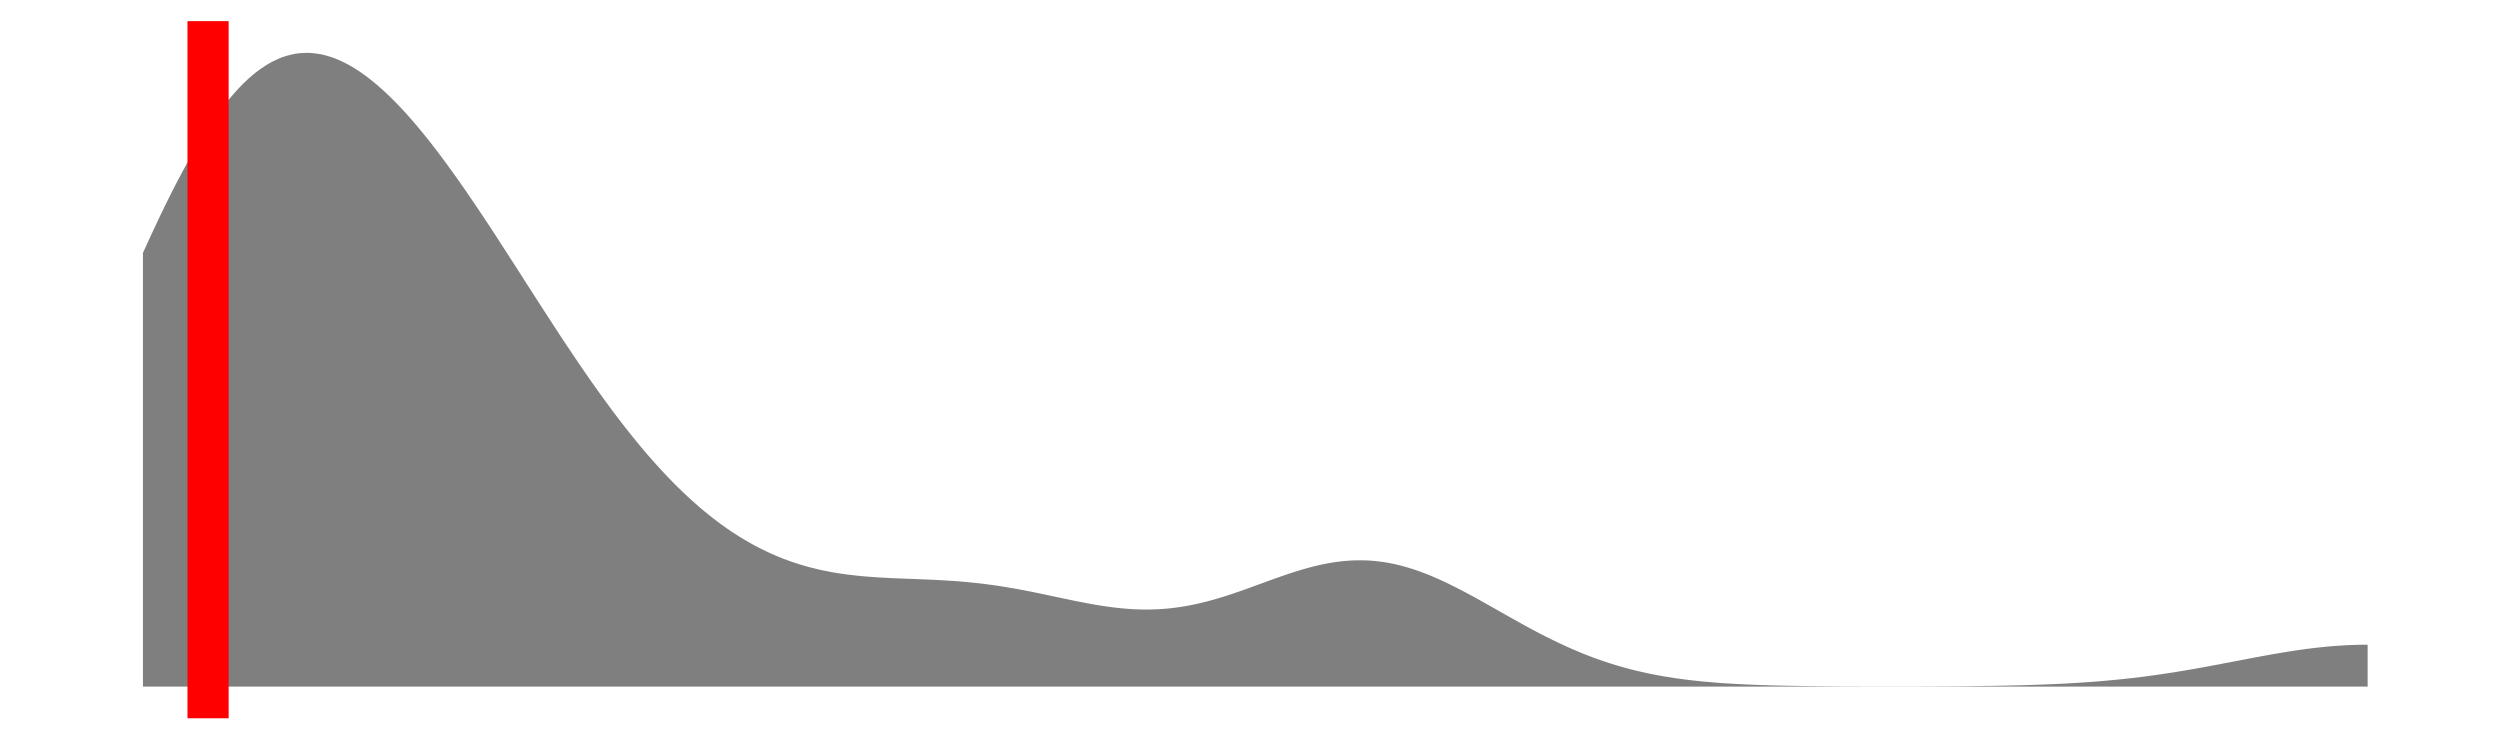 <?xml version='1.0' encoding='UTF-8' ?>
<svg xmlns='http://www.w3.org/2000/svg' xmlns:xlink='http://www.w3.org/1999/xlink' viewBox='0 0 648.00 194.40'>
<defs>
  <style type='text/css'><![CDATA[
    line, polyline, polygon, path, rect, circle {
      fill: none;
      stroke: #000000;
      stroke-linecap: round;
      stroke-linejoin: round;
      stroke-miterlimit: 10.00;
    }
  ]]></style>
</defs>
<rect width='100%' height='100%' style='stroke: none; fill: none;'/>
<rect x='0.00' y='-0' width='648.00' height='194.40' style='stroke-width: 1.07; stroke: none;' />
<defs>
  <clipPath id='cpOC4yMnw2NDIuNTJ8MTg2LjE4fDUuNDg='>
    <rect x='8.22' y='5.48' width='634.30' height='180.70' />
  </clipPath>
</defs>
<rect x='8.22' y='5.48' width='634.30' height='180.70' style='stroke-width: 1.07; stroke: none;' clip-path='url(#cpOC4yMnw2NDIuNTJ8MTg2LjE4fDUuNDg=)' />
<polygon points='37.05,65.55 38.18,63.07 39.31,60.62 40.44,58.21 41.56,55.82 42.69,53.50 43.82,51.21 44.95,48.96 46.08,46.78 47.21,44.65 48.34,42.56 49.46,40.55 50.59,38.60 51.72,36.69 52.85,34.88 53.98,33.13 55.11,31.43 56.23,29.82 57.36,28.29 58.49,26.81 59.62,25.42 60.75,24.12 61.88,22.87 63.01,21.71 64.13,20.64 65.26,19.63 66.39,18.71 67.52,17.88 68.65,17.11 69.78,16.42 70.90,15.82 72.03,15.29 73.16,14.83 74.29,14.47 75.42,14.17 76.55,13.93 77.68,13.79 78.80,13.72 79.93,13.69 81.06,13.77 82.19,13.91 83.32,14.09 84.45,14.37 85.57,14.71 86.70,15.09 87.83,15.56 88.96,16.08 90.09,16.65 91.22,17.29 92.35,17.99 93.47,18.72 94.60,19.53 95.73,20.38 96.86,21.28 97.99,22.23 99.12,23.23 100.24,24.27 101.37,25.35 102.50,26.49 103.63,27.65 104.76,28.86 105.89,30.12 107.01,31.40 108.14,32.72 109.27,34.08 110.40,35.47 111.53,36.88 112.66,38.34 113.79,39.82 114.91,41.32 116.04,42.86 117.17,44.42 118.30,45.99 119.43,47.60 120.56,49.22 121.68,50.86 122.81,52.52 123.94,54.20 125.07,55.88 126.20,57.59 127.33,59.30 128.46,61.03 129.58,62.76 130.71,64.51 131.84,66.26 132.97,68.01 134.10,69.77 135.23,71.53 136.35,73.29 137.48,75.05 138.61,76.81 139.74,78.56 140.87,80.31 142.00,82.05 143.13,83.79 144.25,85.52 145.38,87.24 146.51,88.95 147.64,90.64 148.77,92.32 149.90,93.99 151.02,95.64 152.15,97.28 153.28,98.90 154.41,100.50 155.54,102.08 156.67,103.64 157.80,105.18 158.92,106.70 160.05,108.19 161.18,109.67 162.31,111.11 163.44,112.54 164.57,113.94 165.69,115.31 166.82,116.65 167.95,117.98 169.08,119.26 170.21,120.53 171.34,121.77 172.46,122.97 173.59,124.16 174.72,125.31 175.85,126.43 176.98,127.52 178.11,128.60 179.24,129.63 180.36,130.63 181.49,131.62 182.62,132.56 183.75,133.48 184.88,134.37 186.01,135.23 187.13,136.06 188.26,136.86 189.39,137.64 190.52,138.38 191.65,139.10 192.78,139.79 193.91,140.44 195.03,141.08 196.16,141.69 197.29,142.26 198.42,142.82 199.55,143.35 200.68,143.84 201.80,144.32 202.93,144.78 204.06,145.20 205.19,145.60 206.32,145.98 207.45,146.34 208.58,146.67 209.70,146.99 210.83,147.27 211.96,147.55 213.09,147.80 214.22,148.03 215.35,148.25 216.47,148.45 217.60,148.63 218.73,148.79 219.86,148.95 220.99,149.08 222.12,149.21 223.25,149.32 224.37,149.42 225.50,149.51 226.63,149.59 227.76,149.67 228.89,149.73 230.02,149.79 231.14,149.85 232.27,149.90 233.40,149.94 234.53,149.99 235.66,150.03 236.79,150.07 237.92,150.11 239.04,150.16 240.17,150.21 241.30,150.25 242.43,150.31 243.56,150.37 244.69,150.43 245.81,150.50 246.94,150.57 248.07,150.65 249.20,150.75 250.33,150.84 251.46,150.95 252.58,151.07 253.71,151.19 254.84,151.32 255.97,151.47 257.10,151.62 258.23,151.78 259.36,151.95 260.48,152.13 261.61,152.32 262.74,152.51 263.87,152.71 265.00,152.92 266.13,153.14 267.25,153.36 268.38,153.59 269.51,153.82 270.64,154.06 271.77,154.30 272.90,154.54 274.03,154.78 275.15,155.02 276.28,155.26 277.41,155.49 278.54,155.73 279.67,155.95 280.80,156.17 281.92,156.39 283.05,156.59 284.18,156.79 285.31,156.97 286.44,157.14 287.57,157.30 288.70,157.45 289.82,157.58 290.95,157.69 292.08,157.79 293.21,157.87 294.34,157.93 295.47,157.96 296.59,157.99 297.72,157.99 298.85,157.96 299.98,157.92 301.11,157.86 302.24,157.77 303.37,157.66 304.49,157.53 305.62,157.37 306.75,157.20 307.88,157.00 309.01,156.78 310.14,156.54 311.26,156.29 312.39,156.01 313.52,155.71 314.65,155.41 315.78,155.07 316.91,154.73 318.03,154.38 319.16,154.01 320.29,153.62 321.42,153.24 322.55,152.84 323.68,152.43 324.81,152.02 325.93,151.61 327.06,151.20 328.19,150.79 329.32,150.38 330.45,149.97 331.58,149.57 332.70,149.18 333.83,148.79 334.96,148.42 336.09,148.06 337.22,147.72 338.35,147.39 339.48,147.08 340.60,146.79 341.73,146.52 342.86,146.27 343.99,146.05 345.12,145.85 346.25,145.67 347.37,145.53 348.50,145.41 349.63,145.32 350.76,145.26 351.89,145.23 353.02,145.23 354.15,145.26 355.27,145.32 356.40,145.41 357.53,145.54 358.66,145.70 359.79,145.88 360.92,146.10 362.04,146.35 363.17,146.62 364.30,146.93 365.43,147.27 366.56,147.62 367.69,148.01 368.82,148.43 369.94,148.86 371.07,149.32 372.20,149.81 373.33,150.31 374.46,150.83 375.59,151.37 376.71,151.93 377.84,152.50 378.97,153.08 380.10,153.68 381.23,154.29 382.36,154.90 383.49,155.53 384.61,156.16 385.74,156.79 386.87,157.43 388.00,158.07 389.13,158.71 390.26,159.35 391.38,159.99 392.51,160.62 393.64,161.25 394.77,161.87 395.90,162.49 397.03,163.10 398.15,163.70 399.28,164.29 400.41,164.87 401.54,165.43 402.67,165.99 403.80,166.53 404.93,167.06 406.05,167.58 407.18,168.08 408.31,168.57 409.44,169.05 410.57,169.51 411.70,169.95 412.82,170.38 413.95,170.79 415.08,171.19 416.21,171.57 417.34,171.94 418.47,172.29 419.60,172.63 420.72,172.95 421.85,173.26 422.98,173.56 424.11,173.84 425.24,174.10 426.37,174.35 427.49,174.60 428.62,174.82 429.75,175.04 430.88,175.24 432.01,175.43 433.14,175.61 434.27,175.79 435.39,175.94 436.52,176.09 437.65,176.24 438.78,176.37 439.91,176.49 441.04,176.61 442.16,176.71 443.29,176.81 444.42,176.91 445.55,177.00 446.68,177.08 447.81,177.15 448.94,177.22 450.06,177.28 451.19,177.34 452.32,177.40 453.45,177.45 454.58,177.50 455.71,177.54 456.83,177.58 457.96,177.61 459.09,177.65 460.22,177.68 461.35,177.70 462.48,177.73 463.60,177.75 464.73,177.77 465.86,177.79 466.99,177.81 468.12,177.83 469.25,177.84 470.38,177.85 471.50,177.86 472.63,177.87 473.76,177.88 474.89,177.89 476.02,177.90 477.15,177.91 478.27,177.91 479.40,177.92 480.53,177.92 481.66,177.92 482.79,177.93 483.92,177.93 485.05,177.93 486.17,177.93 487.30,177.94 488.43,177.94 489.56,177.94 490.69,177.94 491.82,177.94 492.94,177.94 494.07,177.93 495.20,177.93 496.33,177.93 497.46,177.93 498.59,177.92 499.72,177.92 500.84,177.92 501.97,177.91 503.10,177.90 504.23,177.90 505.36,177.89 506.49,177.88 507.61,177.88 508.74,177.87 509.87,177.86 511.00,177.84 512.13,177.83 513.26,177.82 514.39,177.80 515.51,177.79 516.64,177.77 517.77,177.75 518.90,177.73 520.03,177.71 521.16,177.68 522.28,177.66 523.41,177.63 524.54,177.60 525.67,177.57 526.80,177.53 527.93,177.49 529.05,177.45 530.18,177.41 531.31,177.36 532.44,177.32 533.57,177.26 534.70,177.21 535.83,177.15 536.95,177.08 538.08,177.02 539.21,176.95 540.34,176.87 541.47,176.79 542.60,176.71 543.72,176.62 544.85,176.52 545.98,176.43 547.11,176.32 548.24,176.22 549.37,176.10 550.50,175.99 551.62,175.86 552.75,175.74 553.88,175.60 555.01,175.46 556.14,175.32 557.27,175.17 558.39,175.01 559.52,174.86 560.65,174.69 561.78,174.52 562.91,174.35 564.04,174.17 565.17,173.98 566.29,173.80 567.42,173.60 568.55,173.41 569.68,173.21 570.81,173.01 571.94,172.80 573.06,172.59 574.19,172.38 575.32,172.17 576.45,171.95 577.58,171.74 578.71,171.52 579.84,171.30 580.96,171.09 582.09,170.87 583.22,170.65 584.35,170.44 585.48,170.23 586.61,170.02 587.73,169.82 588.86,169.61 589.99,169.42 591.12,169.23 592.25,169.04 593.38,168.86 594.51,168.68 595.63,168.51 596.76,168.36 597.89,168.20 599.02,168.06 600.15,167.92 601.28,167.80 602.40,167.68 603.53,167.57 604.66,167.48 605.79,167.39 606.92,167.32 608.05,167.25 609.17,167.20 610.30,167.16 611.43,167.13 612.56,167.11 613.69,167.11 613.69,177.97 612.56,177.97 611.43,177.97 610.30,177.97 609.17,177.97 608.05,177.97 606.92,177.97 605.79,177.97 604.66,177.97 603.53,177.97 602.40,177.97 601.28,177.97 600.15,177.97 599.02,177.97 597.89,177.97 596.76,177.97 595.63,177.97 594.51,177.97 593.38,177.97 592.25,177.97 591.12,177.97 589.99,177.97 588.86,177.97 587.73,177.97 586.61,177.97 585.48,177.97 584.35,177.97 583.22,177.97 582.09,177.97 580.96,177.97 579.84,177.97 578.71,177.97 577.58,177.97 576.45,177.97 575.32,177.97 574.19,177.97 573.06,177.97 571.94,177.97 570.81,177.97 569.68,177.97 568.55,177.97 567.42,177.97 566.29,177.97 565.17,177.97 564.04,177.97 562.91,177.97 561.78,177.97 560.65,177.97 559.52,177.97 558.39,177.97 557.27,177.97 556.14,177.97 555.01,177.97 553.88,177.97 552.75,177.97 551.62,177.97 550.50,177.97 549.37,177.97 548.24,177.97 547.11,177.97 545.98,177.97 544.85,177.97 543.72,177.97 542.60,177.97 541.47,177.97 540.34,177.97 539.21,177.97 538.08,177.97 536.95,177.97 535.83,177.97 534.70,177.97 533.57,177.97 532.44,177.97 531.31,177.97 530.18,177.97 529.05,177.97 527.93,177.97 526.80,177.97 525.67,177.97 524.54,177.97 523.41,177.97 522.28,177.97 521.16,177.97 520.03,177.97 518.90,177.97 517.77,177.97 516.64,177.97 515.51,177.97 514.39,177.97 513.26,177.97 512.13,177.97 511.00,177.97 509.87,177.97 508.74,177.97 507.61,177.97 506.49,177.97 505.36,177.97 504.23,177.97 503.10,177.97 501.97,177.97 500.84,177.97 499.72,177.97 498.59,177.97 497.46,177.97 496.33,177.97 495.20,177.97 494.07,177.97 492.94,177.97 491.82,177.97 490.69,177.97 489.56,177.97 488.43,177.97 487.30,177.97 486.17,177.97 485.05,177.97 483.92,177.97 482.79,177.97 481.66,177.97 480.53,177.97 479.40,177.97 478.27,177.97 477.15,177.97 476.02,177.97 474.89,177.97 473.76,177.97 472.63,177.97 471.50,177.97 470.38,177.97 469.25,177.97 468.12,177.97 466.99,177.97 465.86,177.97 464.73,177.97 463.60,177.97 462.48,177.97 461.35,177.97 460.22,177.97 459.09,177.97 457.96,177.97 456.83,177.97 455.71,177.97 454.58,177.97 453.45,177.97 452.32,177.97 451.19,177.97 450.06,177.97 448.94,177.97 447.81,177.97 446.68,177.97 445.55,177.97 444.42,177.97 443.29,177.97 442.16,177.97 441.04,177.97 439.91,177.97 438.78,177.97 437.65,177.97 436.52,177.97 435.39,177.97 434.27,177.97 433.14,177.97 432.01,177.97 430.88,177.97 429.75,177.97 428.62,177.97 427.49,177.97 426.37,177.97 425.24,177.97 424.11,177.97 422.98,177.97 421.85,177.97 420.72,177.97 419.60,177.97 418.47,177.97 417.34,177.97 416.21,177.97 415.08,177.97 413.95,177.97 412.82,177.97 411.70,177.97 410.57,177.97 409.44,177.97 408.31,177.97 407.18,177.97 406.05,177.97 404.93,177.97 403.80,177.97 402.67,177.97 401.54,177.97 400.41,177.97 399.28,177.97 398.15,177.97 397.03,177.97 395.90,177.97 394.77,177.97 393.64,177.97 392.51,177.97 391.38,177.97 390.26,177.97 389.13,177.97 388.00,177.97 386.87,177.97 385.74,177.97 384.61,177.97 383.49,177.97 382.36,177.97 381.23,177.97 380.10,177.97 378.97,177.97 377.84,177.97 376.71,177.97 375.59,177.97 374.46,177.97 373.33,177.97 372.20,177.97 371.07,177.97 369.94,177.97 368.82,177.97 367.69,177.97 366.56,177.97 365.43,177.97 364.30,177.97 363.17,177.97 362.04,177.97 360.92,177.97 359.79,177.97 358.66,177.97 357.53,177.97 356.40,177.97 355.27,177.97 354.15,177.97 353.02,177.97 351.89,177.97 350.76,177.97 349.63,177.97 348.50,177.97 347.37,177.97 346.25,177.97 345.12,177.97 343.99,177.97 342.86,177.97 341.73,177.97 340.60,177.97 339.48,177.97 338.35,177.97 337.22,177.97 336.09,177.97 334.96,177.97 333.83,177.97 332.70,177.97 331.58,177.97 330.45,177.97 329.32,177.97 328.19,177.97 327.06,177.97 325.93,177.97 324.81,177.97 323.68,177.97 322.55,177.97 321.42,177.97 320.29,177.97 319.16,177.97 318.03,177.97 316.91,177.97 315.78,177.97 314.65,177.97 313.52,177.97 312.39,177.97 311.26,177.97 310.14,177.97 309.01,177.97 307.88,177.97 306.75,177.97 305.62,177.97 304.49,177.97 303.37,177.97 302.24,177.97 301.11,177.97 299.98,177.97 298.85,177.97 297.72,177.97 296.59,177.97 295.47,177.97 294.34,177.97 293.21,177.97 292.08,177.97 290.95,177.97 289.82,177.97 288.70,177.97 287.57,177.97 286.44,177.97 285.31,177.97 284.18,177.97 283.05,177.97 281.92,177.97 280.80,177.97 279.67,177.97 278.54,177.97 277.41,177.97 276.28,177.97 275.15,177.97 274.03,177.97 272.90,177.97 271.77,177.97 270.64,177.97 269.51,177.97 268.38,177.97 267.25,177.97 266.13,177.97 265.00,177.97 263.87,177.97 262.74,177.97 261.61,177.97 260.48,177.97 259.36,177.97 258.23,177.97 257.10,177.97 255.97,177.97 254.84,177.97 253.71,177.97 252.58,177.97 251.46,177.97 250.33,177.97 249.20,177.97 248.07,177.97 246.94,177.97 245.81,177.97 244.69,177.97 243.56,177.97 242.43,177.97 241.30,177.97 240.17,177.97 239.04,177.97 237.92,177.97 236.79,177.97 235.66,177.97 234.53,177.97 233.40,177.97 232.27,177.97 231.14,177.97 230.02,177.97 228.89,177.97 227.76,177.97 226.63,177.97 225.50,177.97 224.37,177.97 223.25,177.97 222.12,177.97 220.99,177.97 219.86,177.97 218.73,177.97 217.60,177.97 216.47,177.97 215.35,177.97 214.22,177.97 213.09,177.97 211.96,177.97 210.83,177.97 209.70,177.97 208.58,177.97 207.45,177.97 206.32,177.97 205.19,177.97 204.06,177.97 202.93,177.97 201.80,177.97 200.68,177.97 199.55,177.97 198.42,177.97 197.29,177.97 196.16,177.97 195.03,177.97 193.91,177.97 192.78,177.97 191.65,177.97 190.52,177.97 189.39,177.97 188.26,177.97 187.13,177.97 186.01,177.97 184.88,177.97 183.75,177.97 182.62,177.97 181.49,177.97 180.36,177.97 179.24,177.97 178.11,177.97 176.98,177.97 175.85,177.97 174.72,177.97 173.59,177.97 172.46,177.97 171.34,177.97 170.21,177.97 169.08,177.97 167.95,177.97 166.82,177.97 165.69,177.97 164.57,177.97 163.44,177.97 162.31,177.97 161.18,177.97 160.05,177.97 158.92,177.97 157.80,177.97 156.67,177.97 155.54,177.97 154.41,177.97 153.28,177.97 152.15,177.97 151.02,177.97 149.90,177.97 148.77,177.97 147.64,177.97 146.51,177.97 145.38,177.97 144.25,177.97 143.13,177.97 142.00,177.97 140.87,177.97 139.74,177.97 138.61,177.97 137.48,177.97 136.35,177.97 135.23,177.97 134.10,177.97 132.97,177.97 131.84,177.97 130.71,177.97 129.58,177.97 128.46,177.97 127.33,177.97 126.20,177.97 125.07,177.97 123.94,177.97 122.81,177.97 121.68,177.97 120.56,177.97 119.43,177.97 118.30,177.97 117.17,177.97 116.04,177.97 114.91,177.97 113.79,177.97 112.66,177.97 111.53,177.97 110.40,177.97 109.27,177.97 108.14,177.97 107.01,177.97 105.89,177.97 104.76,177.97 103.63,177.97 102.50,177.97 101.37,177.97 100.24,177.97 99.12,177.97 97.99,177.97 96.86,177.97 95.73,177.97 94.60,177.97 93.47,177.97 92.35,177.97 91.22,177.97 90.09,177.97 88.96,177.97 87.83,177.97 86.70,177.97 85.57,177.97 84.45,177.97 83.32,177.97 82.19,177.97 81.06,177.97 79.93,177.97 78.80,177.97 77.68,177.97 76.55,177.97 75.42,177.97 74.29,177.97 73.16,177.97 72.03,177.97 70.90,177.97 69.78,177.97 68.65,177.97 67.52,177.97 66.39,177.97 65.26,177.97 64.13,177.97 63.01,177.97 61.88,177.97 60.75,177.97 59.62,177.97 58.49,177.97 57.36,177.97 56.23,177.97 55.11,177.97 53.98,177.97 52.85,177.97 51.72,177.97 50.59,177.97 49.46,177.97 48.34,177.97 47.21,177.97 46.08,177.97 44.95,177.97 43.82,177.97 42.69,177.97 41.56,177.97 40.44,177.97 39.31,177.97 38.18,177.97 37.05,177.97 ' style='stroke-width: 0.00; stroke: none; fill: #000000; fill-opacity: 0.50;' clip-path='url(#cpOC4yMnw2NDIuNTJ8MTg2LjE4fDUuNDg=)' />
<polyline points='37.05,65.55 38.18,63.07 39.31,60.62 40.44,58.21 41.56,55.82 42.69,53.50 43.82,51.21 44.95,48.96 46.08,46.78 47.21,44.65 48.34,42.56 49.46,40.55 50.59,38.60 51.72,36.69 52.85,34.88 53.98,33.13 55.11,31.43 56.23,29.82 57.36,28.29 58.49,26.81 59.62,25.42 60.75,24.12 61.88,22.87 63.01,21.71 64.13,20.64 65.26,19.63 66.39,18.71 67.52,17.88 68.65,17.11 69.78,16.42 70.90,15.82 72.03,15.29 73.16,14.83 74.29,14.47 75.42,14.17 76.55,13.93 77.68,13.79 78.80,13.72 79.93,13.69 81.06,13.77 82.19,13.91 83.32,14.09 84.45,14.37 85.57,14.71 86.70,15.09 87.83,15.56 88.96,16.08 90.09,16.65 91.22,17.29 92.35,17.99 93.47,18.72 94.60,19.53 95.73,20.38 96.86,21.28 97.99,22.23 99.12,23.23 100.24,24.27 101.37,25.35 102.50,26.49 103.63,27.65 104.76,28.86 105.89,30.12 107.01,31.40 108.14,32.72 109.27,34.08 110.40,35.47 111.53,36.88 112.66,38.34 113.79,39.82 114.91,41.32 116.04,42.86 117.17,44.42 118.30,45.99 119.43,47.60 120.56,49.22 121.68,50.86 122.81,52.52 123.94,54.20 125.07,55.88 126.20,57.59 127.33,59.30 128.46,61.03 129.58,62.76 130.71,64.51 131.84,66.26 132.97,68.01 134.10,69.77 135.23,71.53 136.35,73.29 137.48,75.05 138.61,76.81 139.74,78.56 140.87,80.31 142.00,82.05 143.13,83.79 144.25,85.52 145.38,87.24 146.51,88.95 147.64,90.64 148.77,92.32 149.90,93.99 151.02,95.64 152.15,97.28 153.28,98.90 154.41,100.50 155.54,102.08 156.67,103.64 157.80,105.18 158.92,106.70 160.05,108.19 161.18,109.67 162.31,111.11 163.44,112.54 164.57,113.94 165.69,115.31 166.82,116.65 167.95,117.98 169.08,119.26 170.21,120.53 171.34,121.77 172.46,122.97 173.59,124.16 174.72,125.31 175.85,126.43 176.98,127.52 178.11,128.60 179.24,129.63 180.36,130.63 181.49,131.62 182.62,132.56 183.75,133.48 184.88,134.37 186.01,135.23 187.13,136.06 188.26,136.86 189.39,137.64 190.52,138.38 191.65,139.10 192.78,139.79 193.91,140.44 195.03,141.08 196.16,141.69 197.29,142.26 198.42,142.82 199.55,143.35 200.68,143.84 201.80,144.32 202.93,144.78 204.06,145.20 205.19,145.60 206.32,145.98 207.45,146.34 208.58,146.67 209.70,146.99 210.83,147.27 211.96,147.55 213.09,147.80 214.22,148.03 215.35,148.25 216.47,148.45 217.60,148.63 218.73,148.79 219.86,148.95 220.99,149.08 222.12,149.21 223.25,149.32 224.37,149.42 225.50,149.51 226.63,149.59 227.76,149.67 228.89,149.73 230.02,149.79 231.14,149.85 232.27,149.90 233.40,149.94 234.53,149.99 235.66,150.03 236.79,150.07 237.92,150.11 239.04,150.16 240.17,150.21 241.30,150.25 242.43,150.31 243.56,150.37 244.69,150.43 245.81,150.50 246.94,150.57 248.07,150.65 249.20,150.75 250.33,150.84 251.46,150.95 252.58,151.07 253.71,151.19 254.84,151.32 255.97,151.47 257.10,151.62 258.23,151.78 259.36,151.95 260.48,152.13 261.61,152.32 262.74,152.51 263.87,152.71 265.00,152.92 266.13,153.14 267.25,153.36 268.38,153.59 269.51,153.82 270.64,154.06 271.77,154.30 272.90,154.54 274.03,154.78 275.15,155.02 276.28,155.26 277.41,155.49 278.54,155.73 279.67,155.95 280.80,156.17 281.92,156.39 283.05,156.59 284.18,156.79 285.31,156.97 286.44,157.14 287.57,157.30 288.70,157.45 289.82,157.58 290.95,157.69 292.08,157.79 293.21,157.87 294.34,157.93 295.47,157.96 296.59,157.99 297.72,157.99 298.85,157.96 299.98,157.92 301.11,157.86 302.24,157.77 303.37,157.66 304.49,157.53 305.62,157.37 306.75,157.20 307.88,157.00 309.01,156.78 310.14,156.54 311.26,156.29 312.39,156.01 313.52,155.71 314.65,155.41 315.78,155.07 316.91,154.73 318.03,154.38 319.16,154.01 320.29,153.62 321.42,153.24 322.55,152.84 323.68,152.43 324.81,152.02 325.93,151.61 327.06,151.20 328.19,150.79 329.32,150.38 330.45,149.97 331.58,149.57 332.70,149.18 333.83,148.79 334.96,148.42 336.09,148.06 337.22,147.72 338.35,147.39 339.48,147.08 340.60,146.79 341.73,146.52 342.86,146.27 343.99,146.05 345.12,145.85 346.25,145.67 347.37,145.53 348.50,145.41 349.63,145.32 350.76,145.26 351.89,145.23 353.02,145.23 354.15,145.26 355.27,145.32 356.40,145.41 357.53,145.54 358.66,145.70 359.79,145.88 360.92,146.10 362.04,146.35 363.17,146.62 364.30,146.93 365.43,147.27 366.56,147.62 367.69,148.01 368.82,148.43 369.94,148.86 371.07,149.32 372.20,149.81 373.33,150.31 374.46,150.83 375.59,151.37 376.71,151.93 377.84,152.50 378.97,153.08 380.10,153.68 381.23,154.29 382.36,154.90 383.49,155.53 384.61,156.16 385.74,156.79 386.87,157.43 388.00,158.07 389.13,158.71 390.26,159.35 391.38,159.99 392.51,160.62 393.64,161.25 394.77,161.87 395.90,162.49 397.03,163.10 398.15,163.70 399.28,164.29 400.41,164.87 401.54,165.43 402.67,165.99 403.80,166.53 404.93,167.06 406.05,167.58 407.18,168.08 408.31,168.57 409.44,169.05 410.57,169.51 411.70,169.95 412.82,170.38 413.95,170.79 415.08,171.19 416.21,171.57 417.34,171.94 418.47,172.29 419.60,172.63 420.72,172.95 421.85,173.26 422.98,173.56 424.11,173.84 425.24,174.10 426.37,174.35 427.49,174.60 428.62,174.82 429.75,175.04 430.88,175.24 432.01,175.43 433.14,175.61 434.27,175.79 435.39,175.94 436.52,176.09 437.65,176.24 438.78,176.37 439.91,176.49 441.04,176.61 442.16,176.71 443.29,176.81 444.42,176.91 445.55,177.00 446.68,177.08 447.81,177.15 448.94,177.22 450.06,177.28 451.19,177.34 452.32,177.40 453.45,177.45 454.58,177.50 455.71,177.54 456.83,177.58 457.96,177.61 459.09,177.65 460.22,177.68 461.35,177.70 462.48,177.73 463.60,177.75 464.73,177.77 465.86,177.79 466.99,177.81 468.12,177.83 469.25,177.84 470.38,177.85 471.50,177.86 472.63,177.87 473.76,177.88 474.89,177.89 476.02,177.90 477.15,177.91 478.27,177.91 479.40,177.92 480.53,177.92 481.66,177.92 482.79,177.93 483.92,177.93 485.05,177.93 486.17,177.93 487.30,177.94 488.43,177.94 489.56,177.94 490.69,177.94 491.82,177.94 492.94,177.94 494.07,177.93 495.20,177.93 496.33,177.93 497.46,177.93 498.59,177.92 499.72,177.92 500.84,177.92 501.97,177.91 503.10,177.90 504.23,177.90 505.36,177.89 506.49,177.88 507.61,177.88 508.74,177.87 509.87,177.86 511.00,177.84 512.13,177.83 513.26,177.82 514.39,177.80 515.51,177.79 516.64,177.77 517.77,177.75 518.90,177.73 520.03,177.71 521.16,177.68 522.28,177.66 523.41,177.63 524.54,177.60 525.67,177.57 526.80,177.53 527.93,177.49 529.05,177.45 530.18,177.41 531.31,177.36 532.44,177.32 533.57,177.26 534.70,177.21 535.83,177.15 536.95,177.08 538.08,177.02 539.21,176.95 540.34,176.87 541.47,176.79 542.60,176.71 543.72,176.62 544.85,176.52 545.98,176.43 547.11,176.32 548.24,176.22 549.37,176.10 550.50,175.99 551.62,175.86 552.75,175.74 553.88,175.60 555.01,175.46 556.14,175.32 557.27,175.17 558.39,175.01 559.52,174.86 560.65,174.69 561.78,174.52 562.91,174.35 564.04,174.17 565.17,173.98 566.29,173.80 567.42,173.60 568.55,173.41 569.68,173.21 570.81,173.01 571.94,172.80 573.06,172.59 574.19,172.38 575.32,172.17 576.45,171.95 577.58,171.74 578.71,171.52 579.84,171.30 580.96,171.09 582.09,170.87 583.22,170.65 584.35,170.44 585.48,170.23 586.61,170.02 587.73,169.82 588.86,169.61 589.99,169.42 591.12,169.23 592.25,169.04 593.38,168.86 594.51,168.68 595.63,168.51 596.76,168.36 597.89,168.20 599.02,168.06 600.15,167.92 601.28,167.80 602.40,167.68 603.53,167.57 604.66,167.48 605.79,167.39 606.92,167.32 608.05,167.25 609.17,167.20 610.30,167.16 611.43,167.13 612.56,167.11 613.69,167.11 ' style='stroke-width: 1.07; stroke: none;' clip-path='url(#cpOC4yMnw2NDIuNTJ8MTg2LjE4fDUuNDg=)' />
<line x1='53.93' y1='186.18' x2='53.93' y2='5.48' style='stroke-width: 10.67; stroke: #FF0000; stroke-linecap: butt;' clip-path='url(#cpOC4yMnw2NDIuNTJ8MTg2LjE4fDUuNDg=)' />
<defs>
  <clipPath id='cpMC4wMHw2NDguMDB8MTk0LjQwfDAuMDA='>
    <rect x='0.00' y='0.00' width='648.00' height='194.40' />
  </clipPath>
</defs>
</svg>
